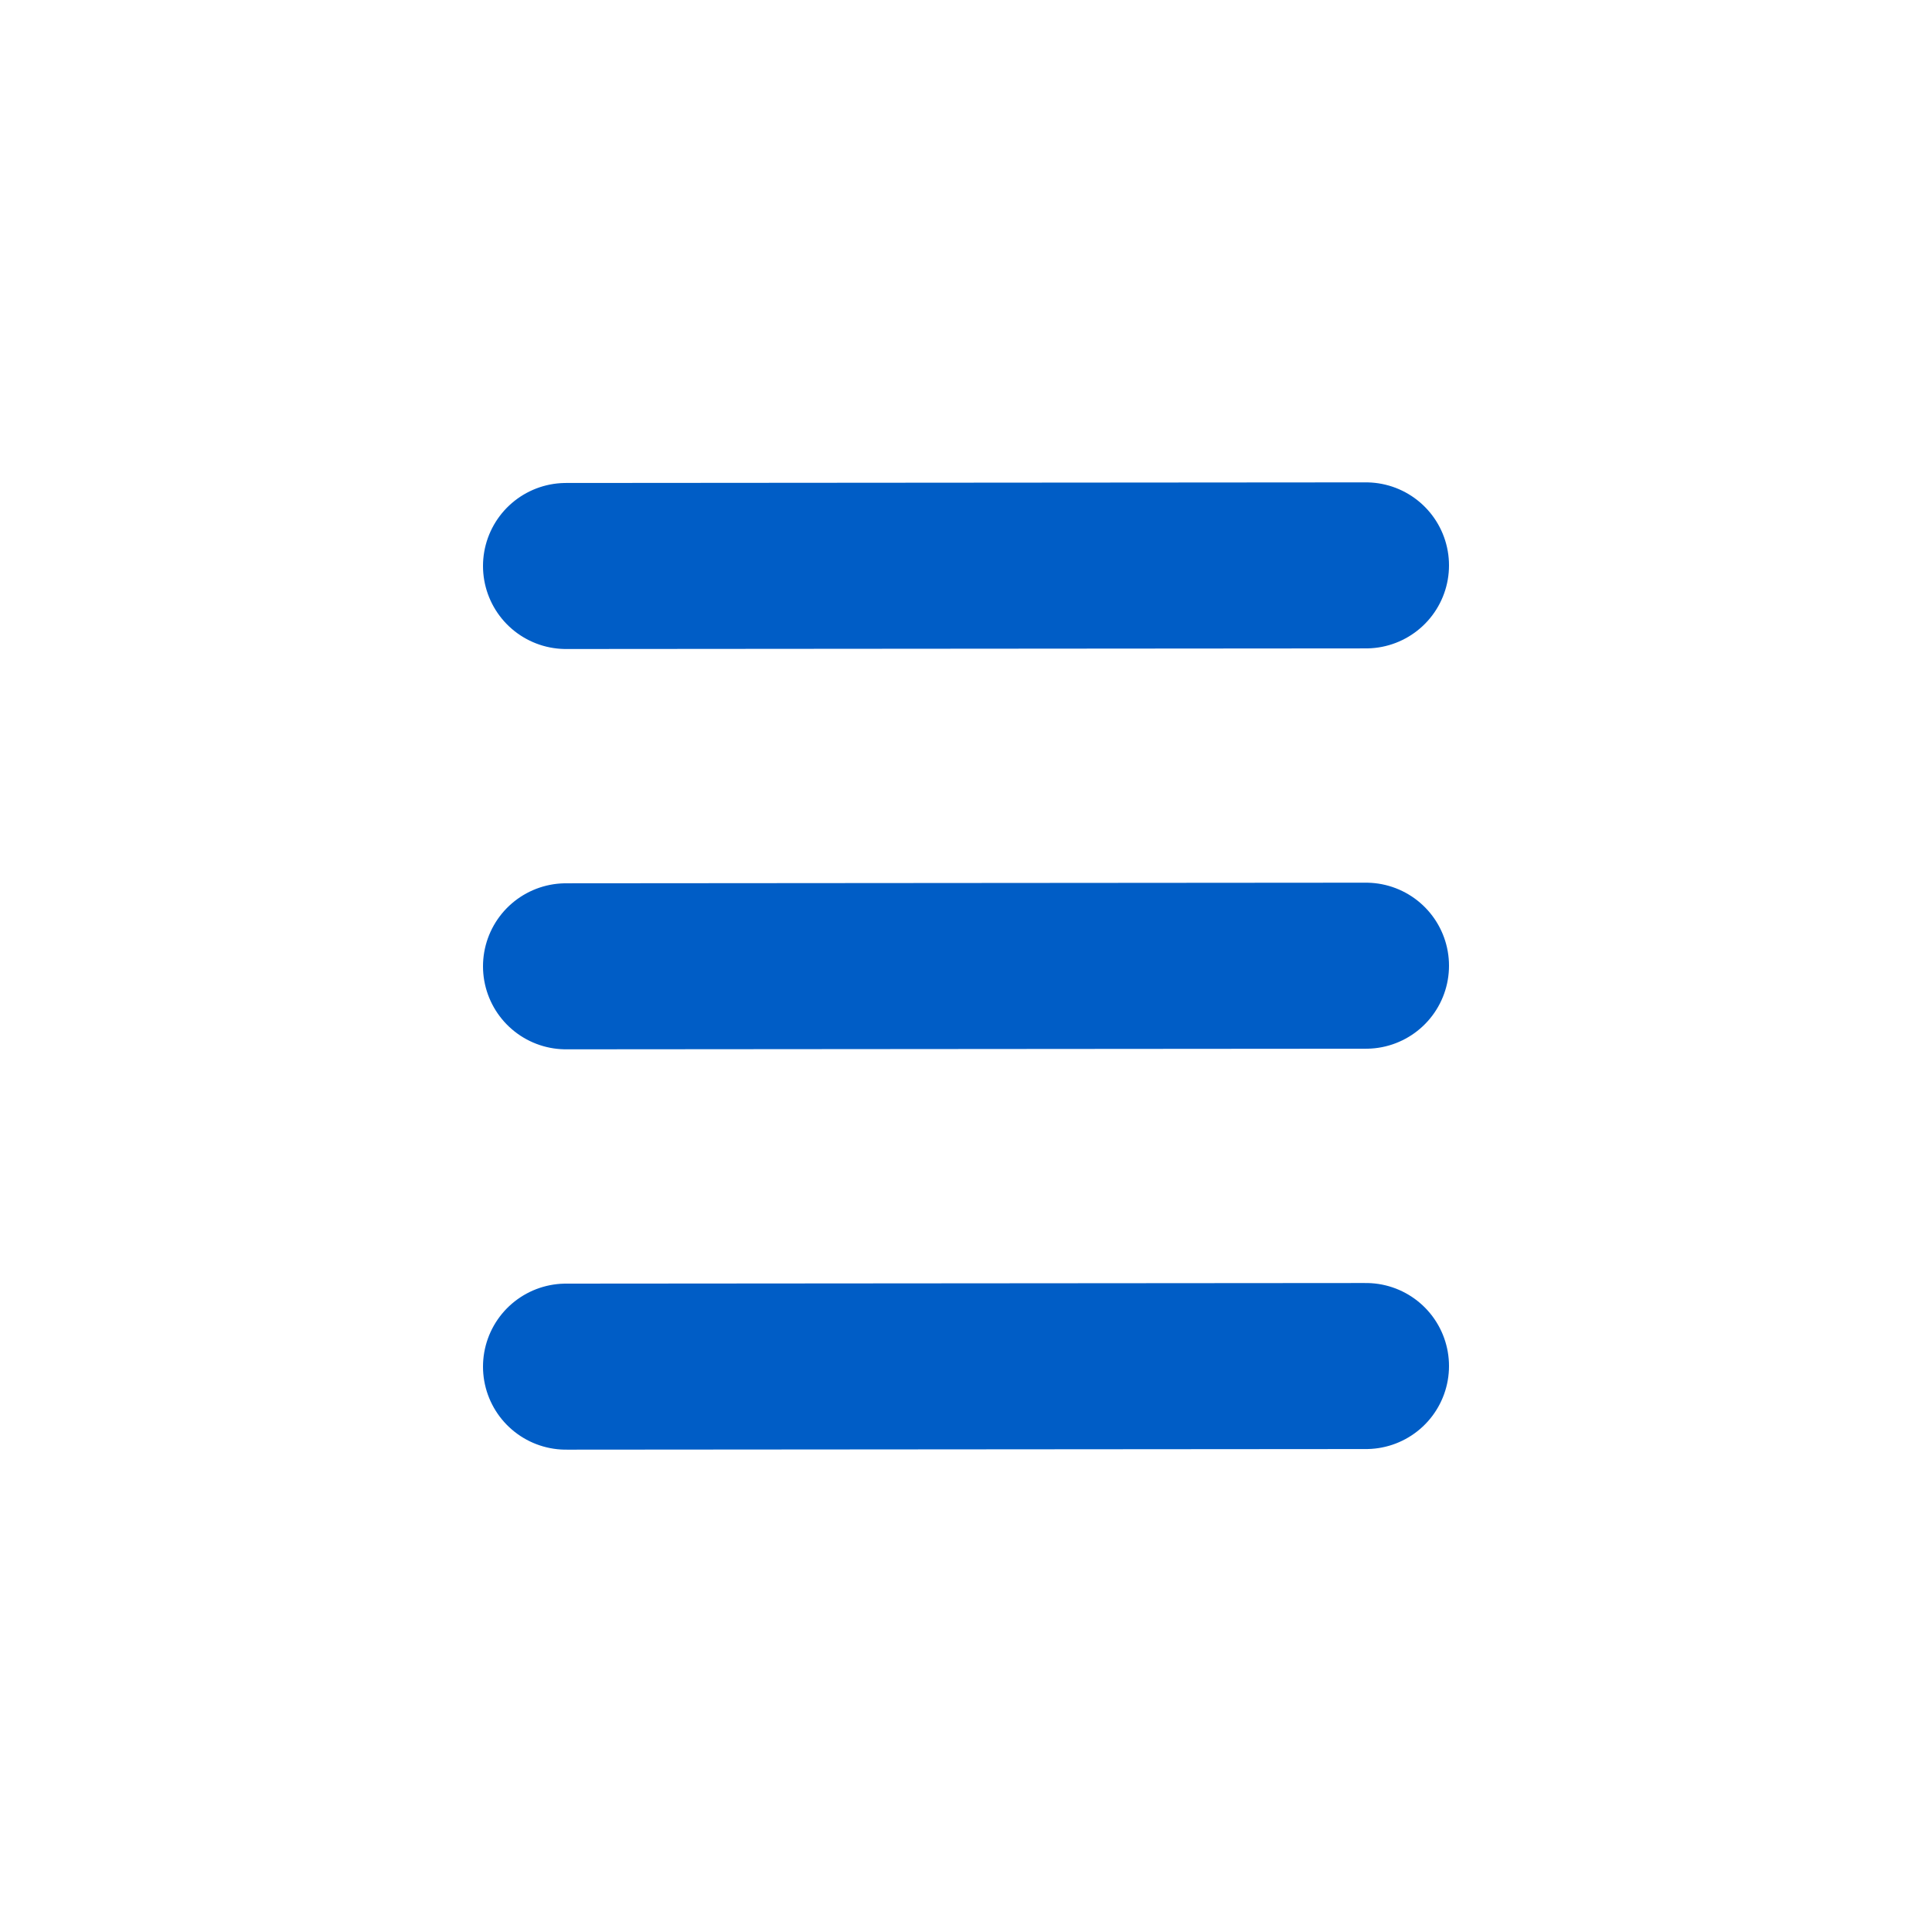 <?xml version="1.0" encoding="UTF-8" standalone="no"?>
<!-- Created with Inkscape (http://www.inkscape.org/) -->

<svg
   xmlns:dc="http://purl.org/dc/elements/1.1/"
   xmlns:cc="http://creativecommons.org/ns#"
   xmlns:rdf="http://www.w3.org/1999/02/22-rdf-syntax-ns#"
   xmlns:svg="http://www.w3.org/2000/svg"
   xmlns="http://www.w3.org/2000/svg"
   xmlns:sodipodi="http://sodipodi.sourceforge.net/DTD/sodipodi-0.dtd"
   xmlns:inkscape="http://www.inkscape.org/namespaces/inkscape"
   width="64px"
   height="64px"
   id="svg4905"
   version="1.1"
   inkscape:version="0.48.4 r9939"
   sodipodi:docname="New document 25">
  <defs
     id="defs4907" />
  <sodipodi:namedview
     id="base"
     pagecolor="#ffffff"
     bordercolor="#666666"
     borderopacity="1.0"
     inkscape:pageopacity="0.0"
     inkscape:pageshadow="2"
     inkscape:zoom="5.5"
     inkscape:cx="10.545455"
     inkscape:cy="32"
     inkscape:current-layer="layer1"
     showgrid="true"
     inkscape:document-units="px"
     inkscape:grid-bbox="true"
     inkscape:window-width="1333"
     inkscape:window-height="744"
     inkscape:window-x="33"
     inkscape:window-y="24"
     inkscape:window-maximized="1" />
  <g
     id="layer1"
     inkscape:label="Layer 1"
     inkscape:groupmode="layer">
    <g
       inkscape:label="Layer 1"
       id="layer1-2"
       transform="matrix(0.8,0,0,0.8,6.4,6.4)">
      <g
         transform="matrix(0.625,0,0,0.625,12,12.027)"
         id="g3857">
        <path
           style="fill:none;stroke:#005dc6;stroke-width:11;stroke-linecap:round;stroke-linejoin:miter;stroke-miterlimit:4;stroke-opacity:1;stroke-dasharray:none"
           d="M 5.5,5.455 58.5,5.415"
           id="path3057"
           inkscape:connector-curvature="0" />
        <path
           style="fill:none;stroke:#005dc6;stroke-width:11;stroke-linecap:round;stroke-linejoin:miter;stroke-miterlimit:4;stroke-opacity:1;stroke-dasharray:none"
           d="M 5.5,31.977 58.5,31.937"
           id="path3057-1"
           inkscape:connector-curvature="0" />
        <path
           style="fill:none;stroke:#005dc6;stroke-width:11;stroke-linecap:round;stroke-linejoin:miter;stroke-miterlimit:4;stroke-opacity:1;stroke-dasharray:none"
           d="M 5.5,58.5 58.5,58.46"
           id="path3057-13"
           inkscape:connector-curvature="0" />
      </g>
    </g>
  </g>
</svg>
